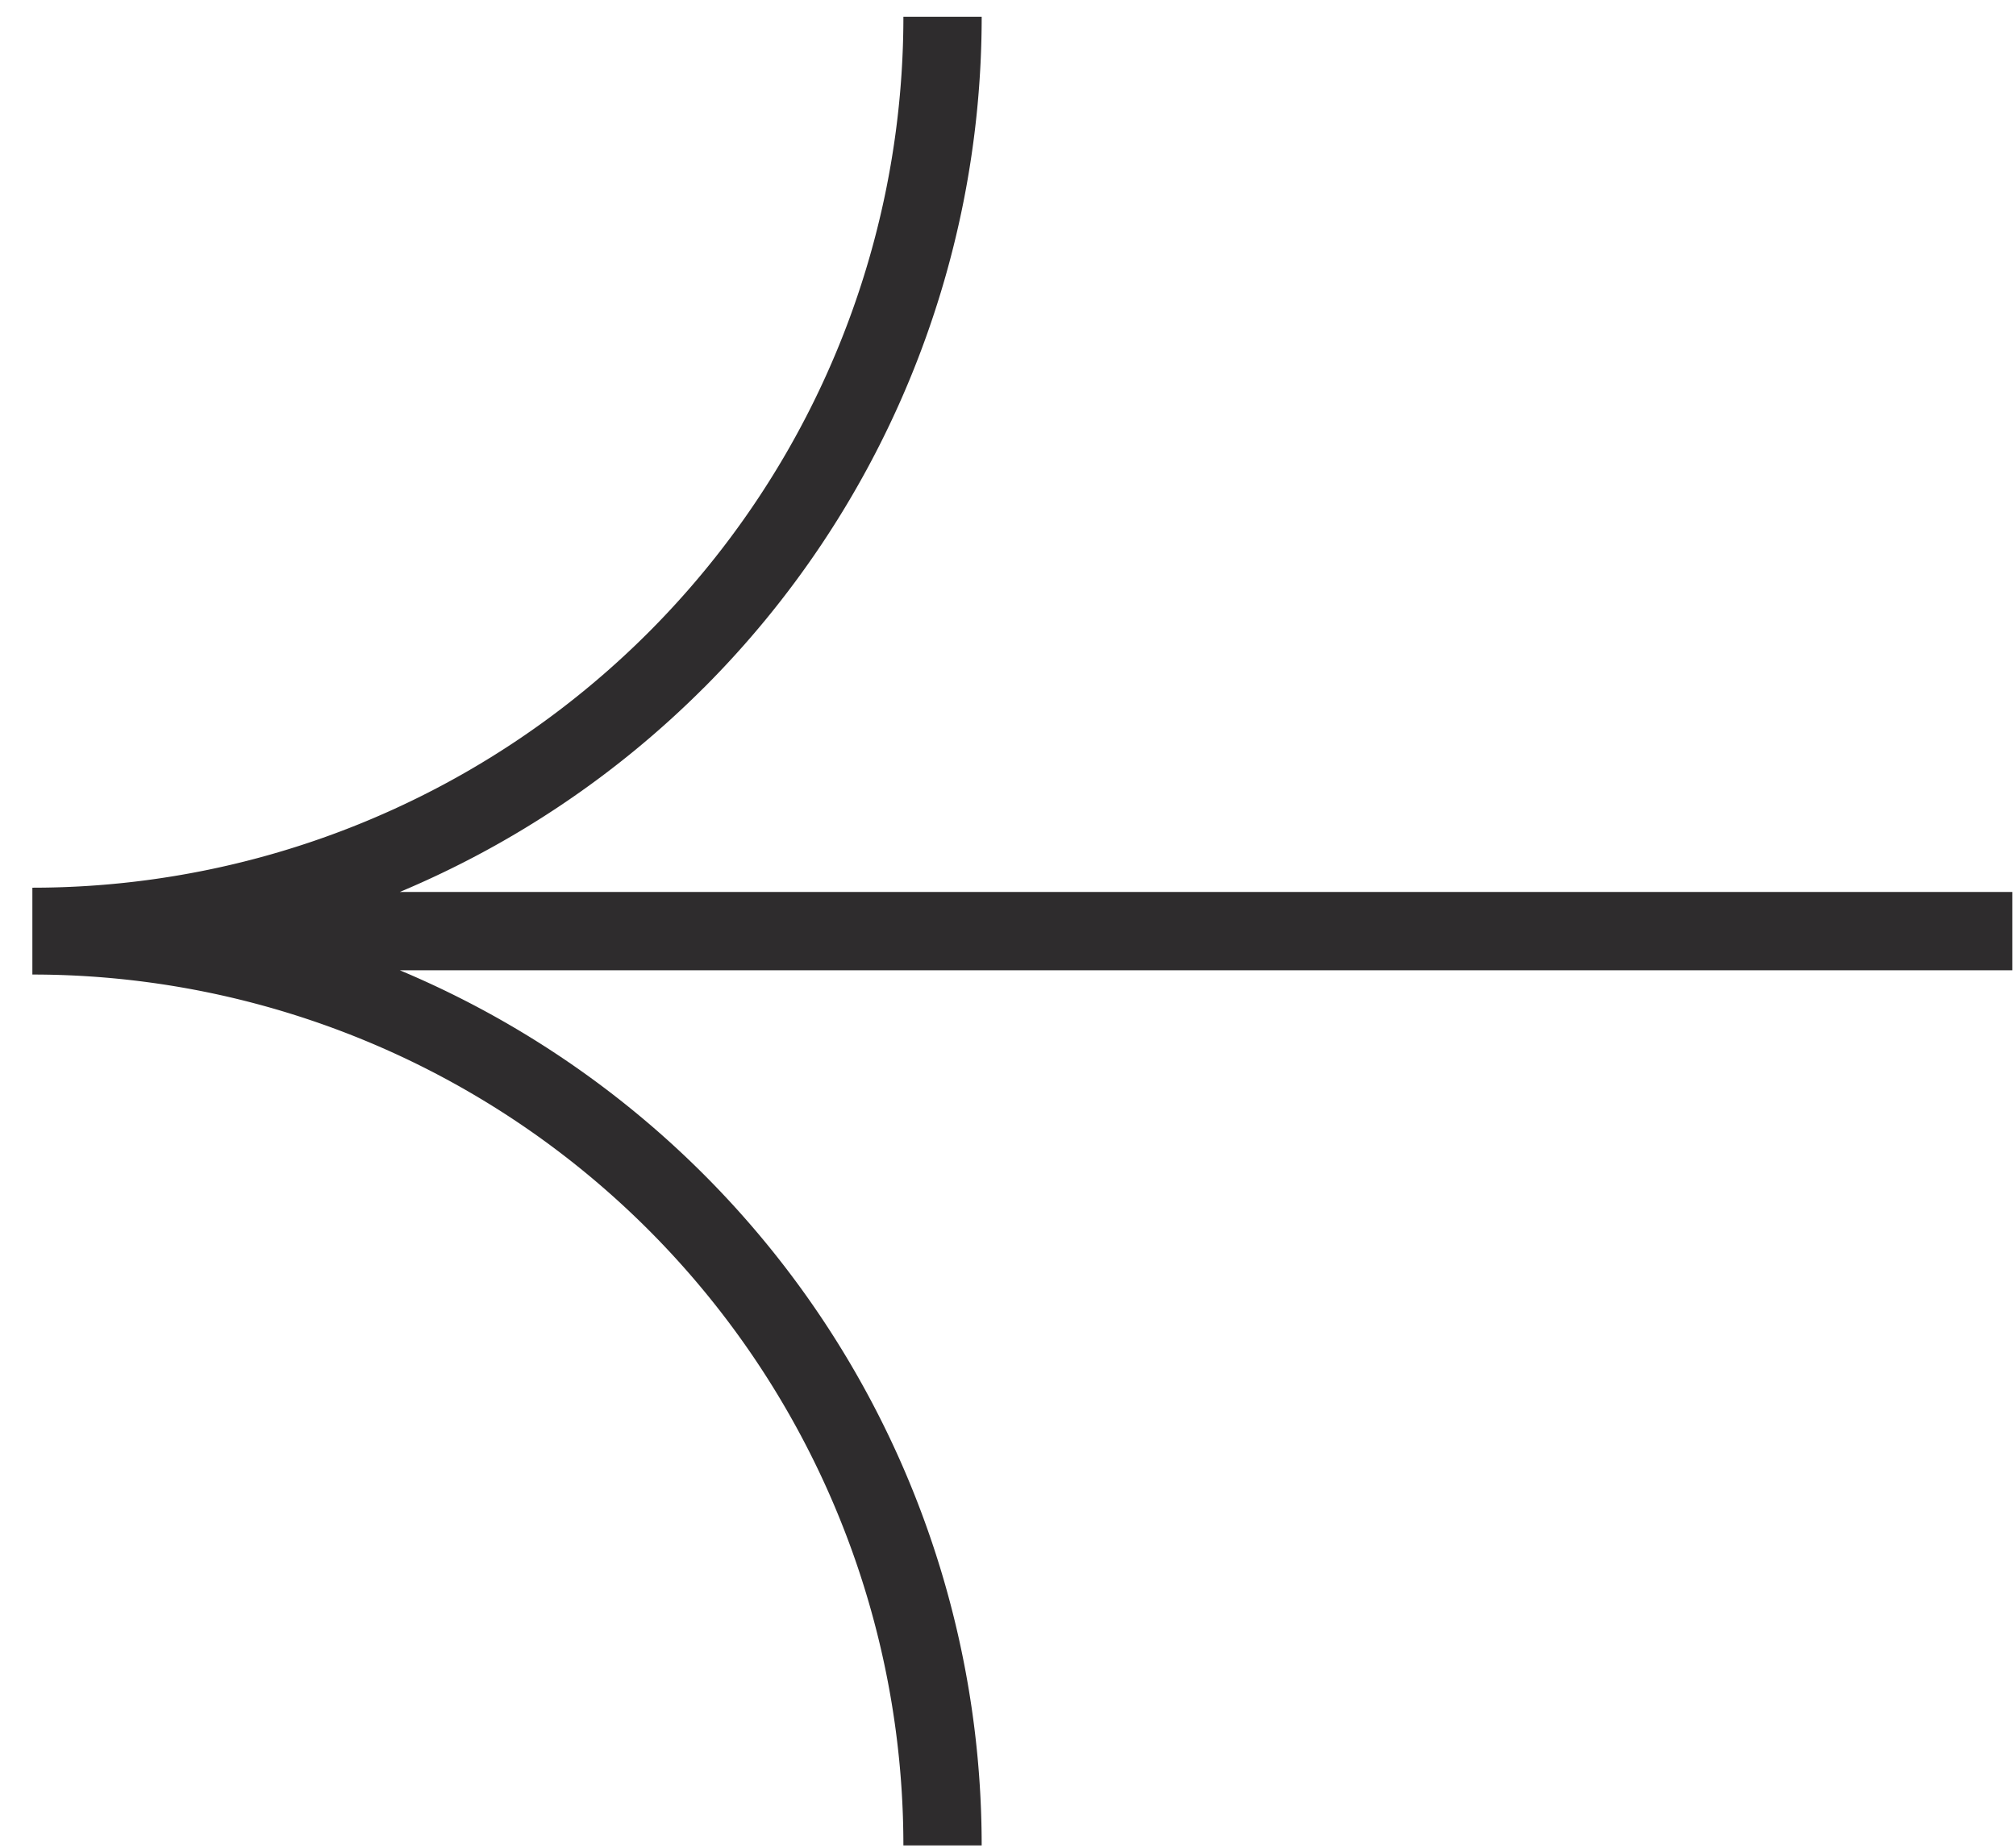 <svg width="36" height="33" viewBox="0 0 36 33" fill="none" xmlns="http://www.w3.org/2000/svg">
    <path fill-rule="evenodd" clip-rule="evenodd" d="M12.565 12.287A16.953 16.953 0 0 0 17.53.3h-1.398A15.554 15.554 0 0 1 .578 15.854v1.551a15.555 15.555 0 0 1 15.554 15.554h1.398a16.952 16.952 0 0 0-10.39-15.63h28.794V15.93H7.14a16.95 16.95 0 0 0 5.424-3.643z" fill="#2E2C2D"/>
</svg>
